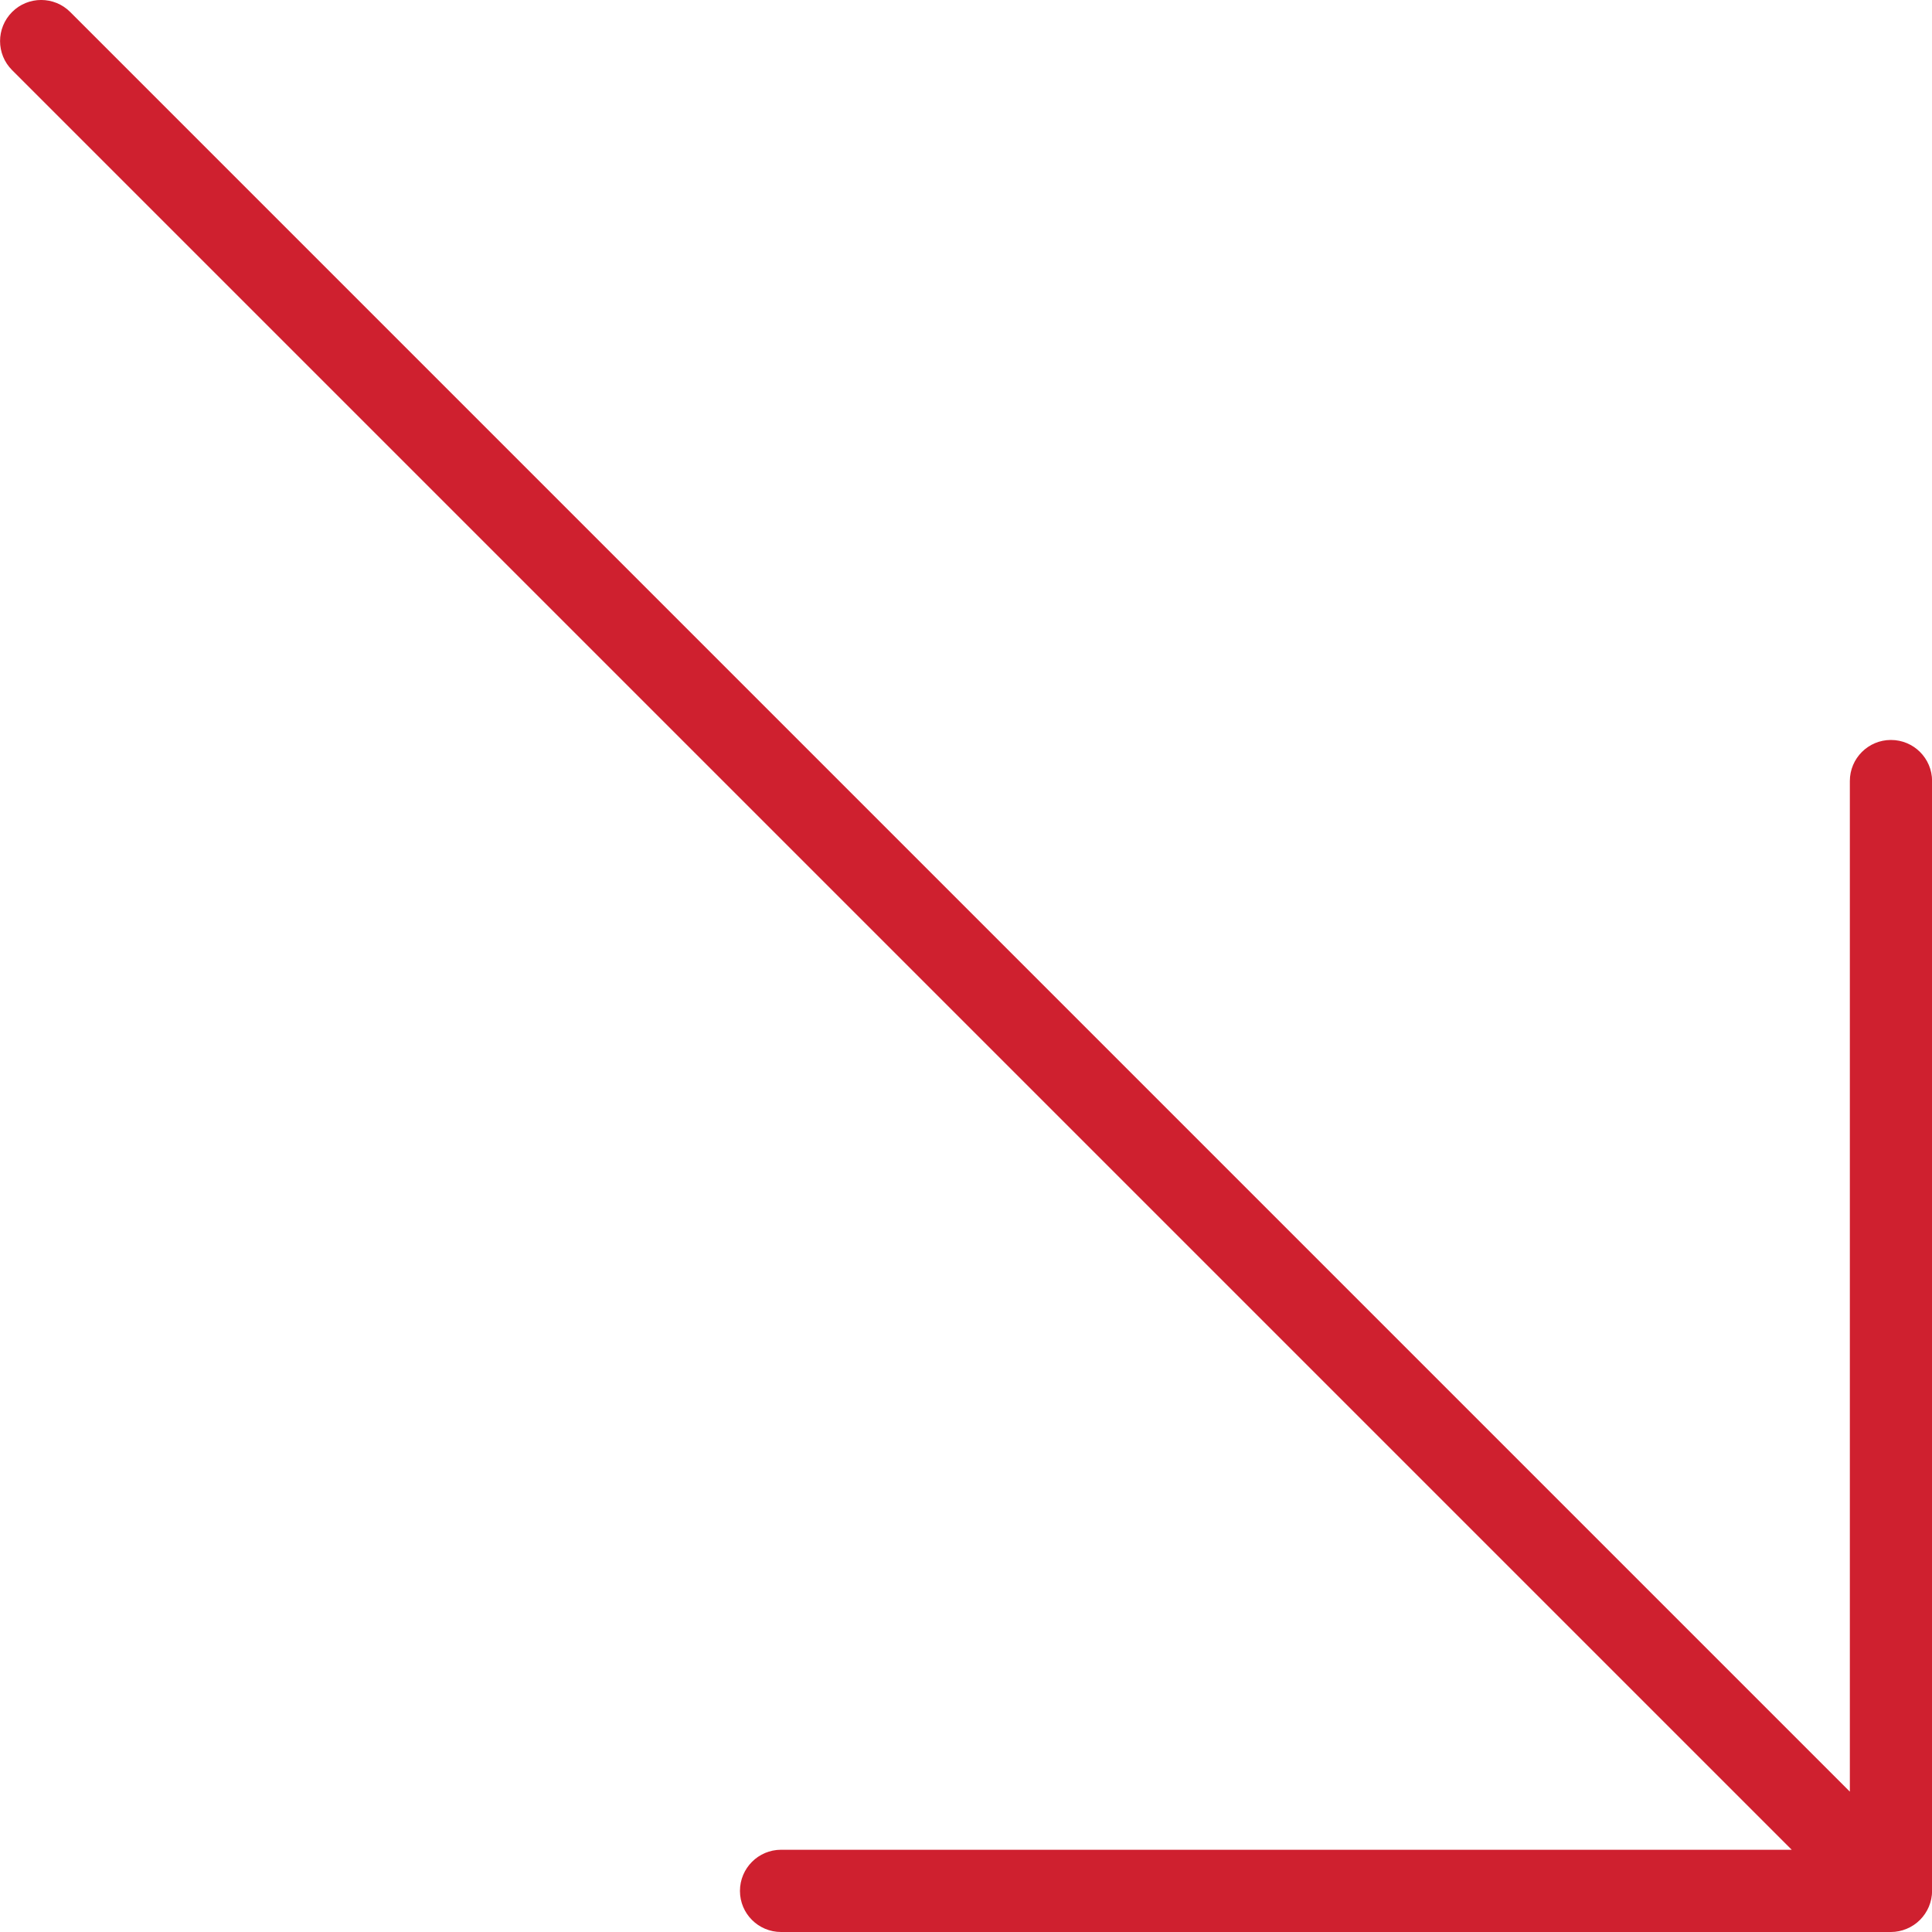 <svg width="12" height="12" viewBox="0 0 23 23" fill="none" xmlns="http://www.w3.org/2000/svg">
<g clip-path="url(#clip0_133_2530)">
<path d="M23.001 9.298C23.001 9.028 22.782 8.809 22.511 8.809C22.241 8.809 22.022 9.028 22.022 9.298V21.329L0.836 0.143C0.645 -0.048 0.335 -0.048 0.144 0.143C-0.047 0.335 -0.047 0.644 0.144 0.835L21.33 22.021H9.298C9.028 22.021 8.809 22.241 8.809 22.511C8.809 22.781 9.028 23 9.298 23H22.511C22.575 23 22.639 22.987 22.698 22.962C22.818 22.913 22.913 22.817 22.963 22.698C22.988 22.638 23.001 22.574 23.001 22.511V9.298Z" fill="#CF202F"/>
</g>
<defs>
<clipPath id="clip0_133_2530">
<rect width="23" height="23" fill="white" transform="translate(0 -6.10352e-05)"/>
</clipPath>
</defs>
</svg>
